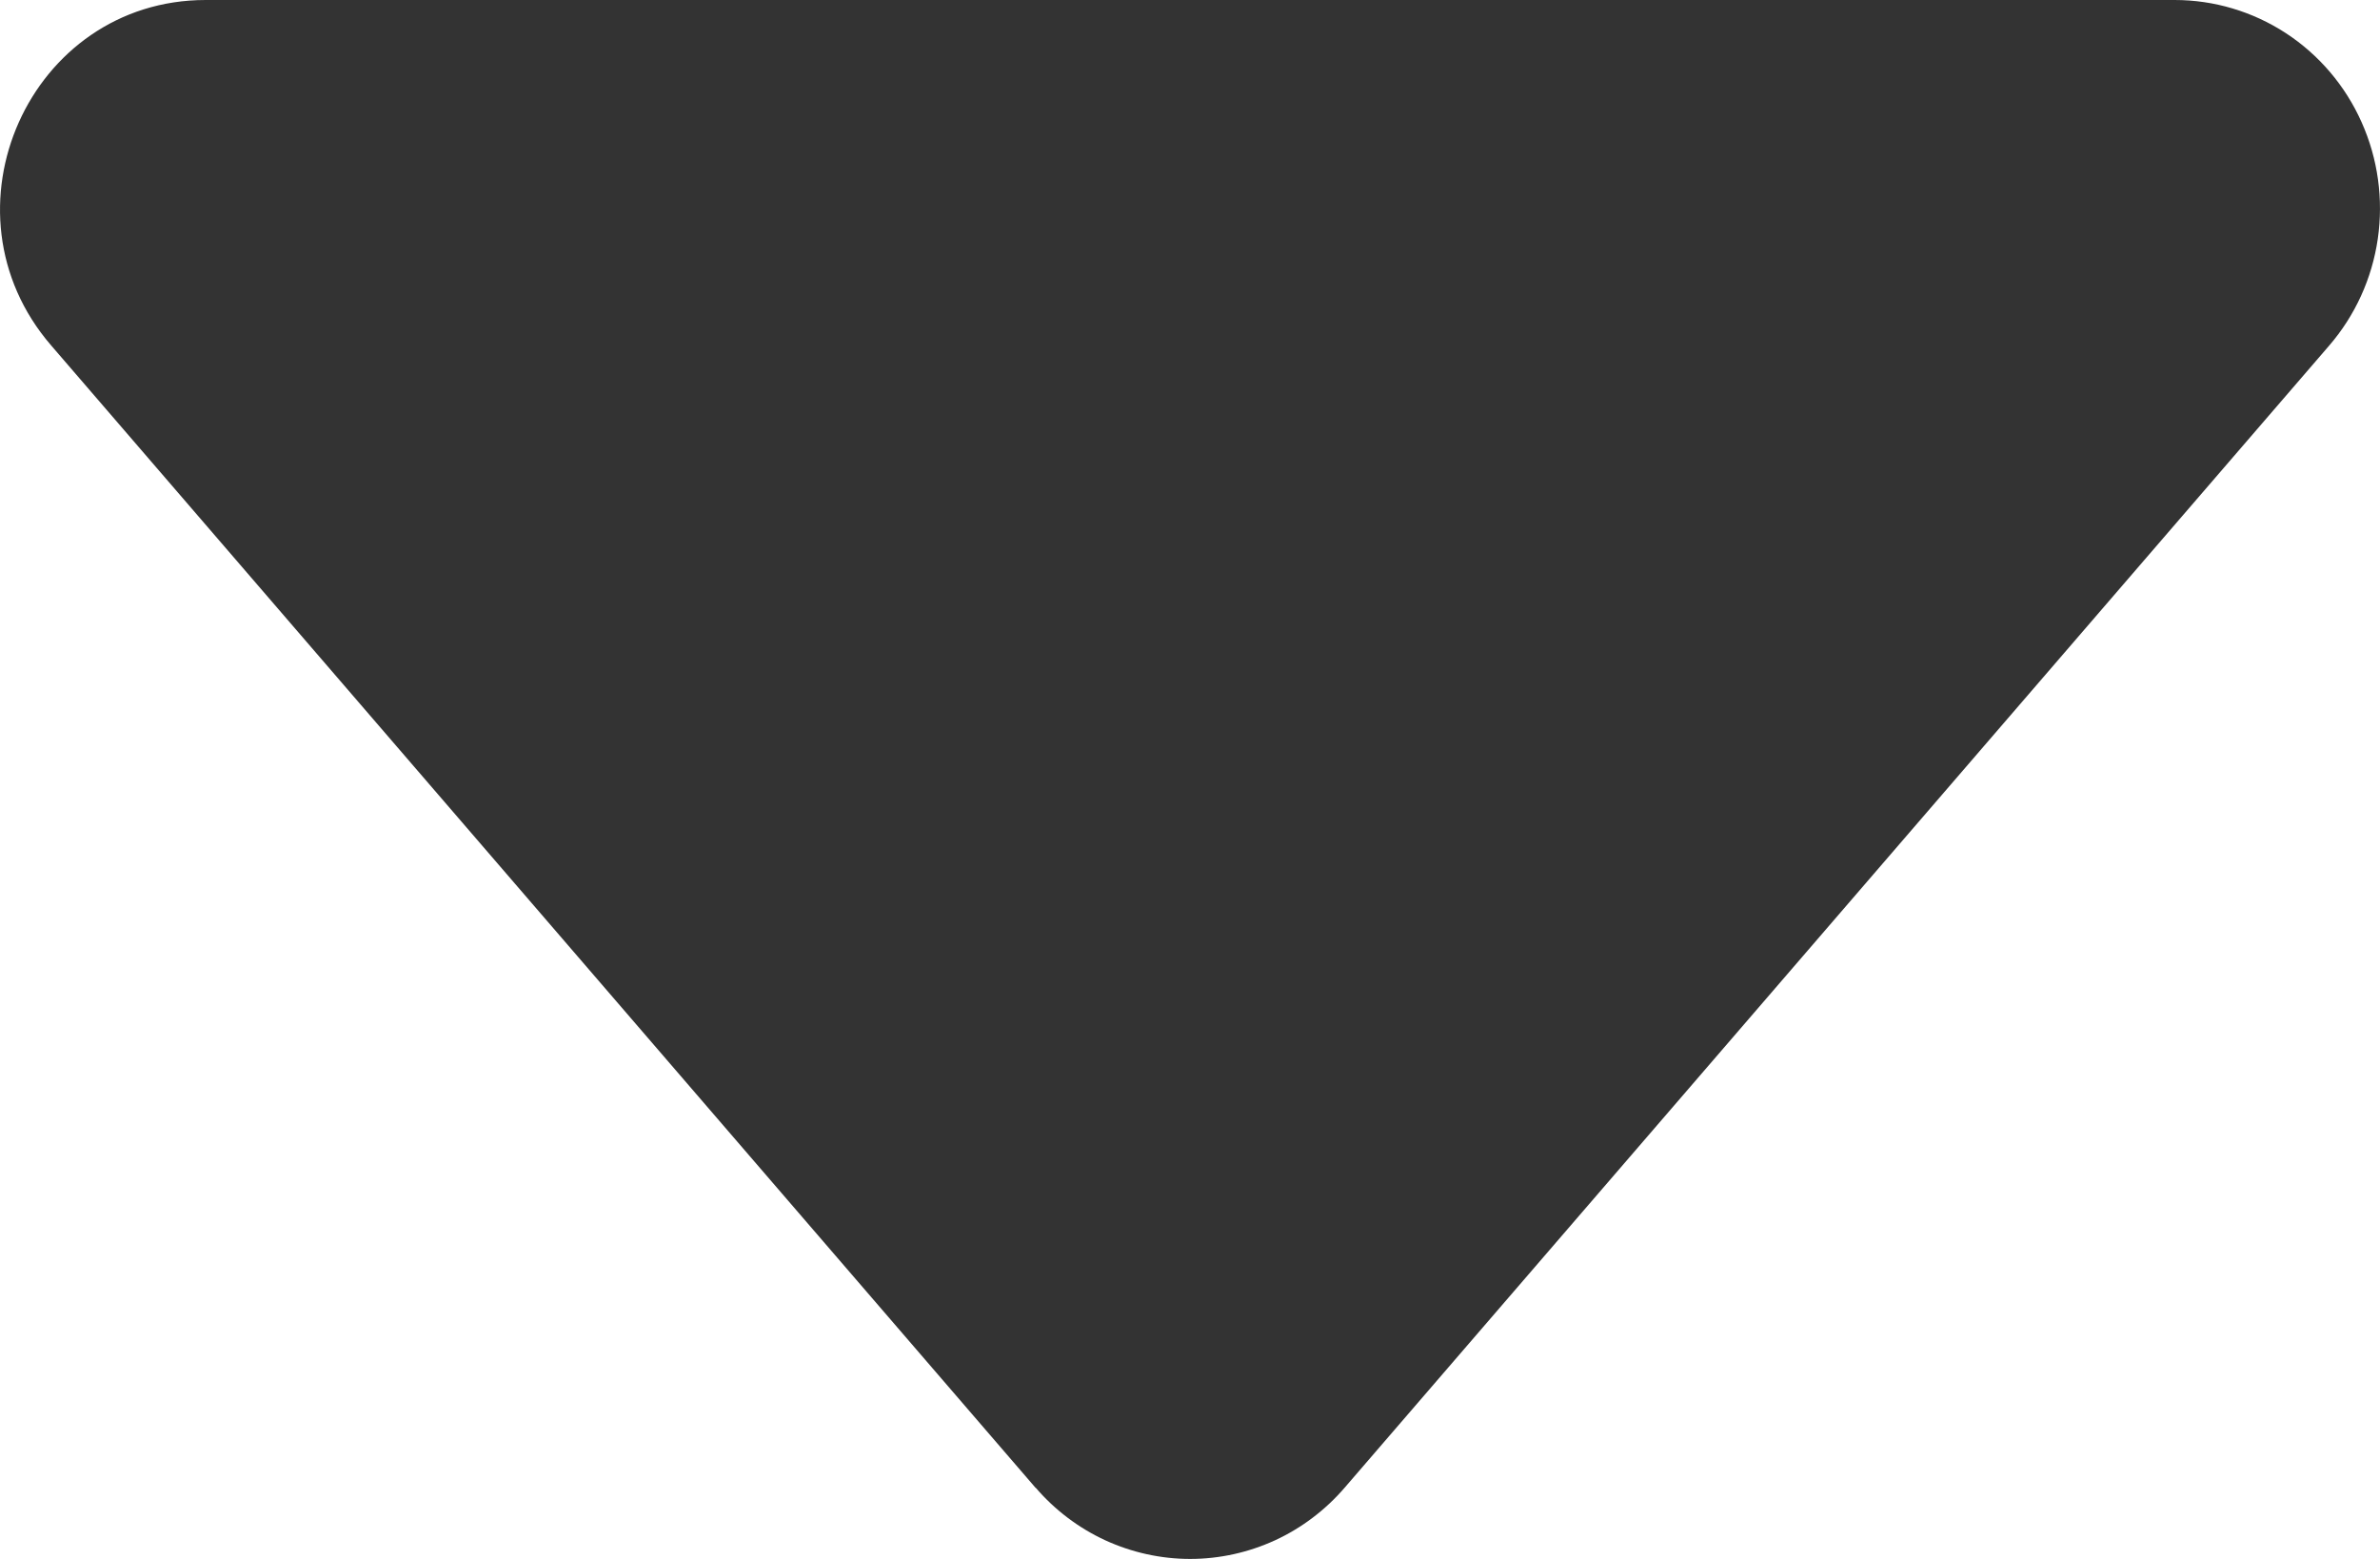 <svg width="29" height="19" viewBox="0 0 29 19" fill="none" xmlns="http://www.w3.org/2000/svg">
<path d="M12.619 18.134L0.624 4.211C-0.792 2.573 0.359 9.3389e-07 2.507 9.3389e-07H26.497C26.978 -0 27.448 0.14 27.853 0.404C28.257 0.668 28.578 1.045 28.776 1.49C28.975 1.935 29.043 2.428 28.973 2.911C28.903 3.394 28.697 3.846 28.38 4.213L16.385 18.131C16.15 18.404 15.861 18.623 15.536 18.773C15.211 18.922 14.859 19 14.502 19C14.145 19 13.793 18.922 13.468 18.773C13.143 18.623 12.853 18.404 12.619 18.131V18.134Z" fill="#333333"/>
</svg>
